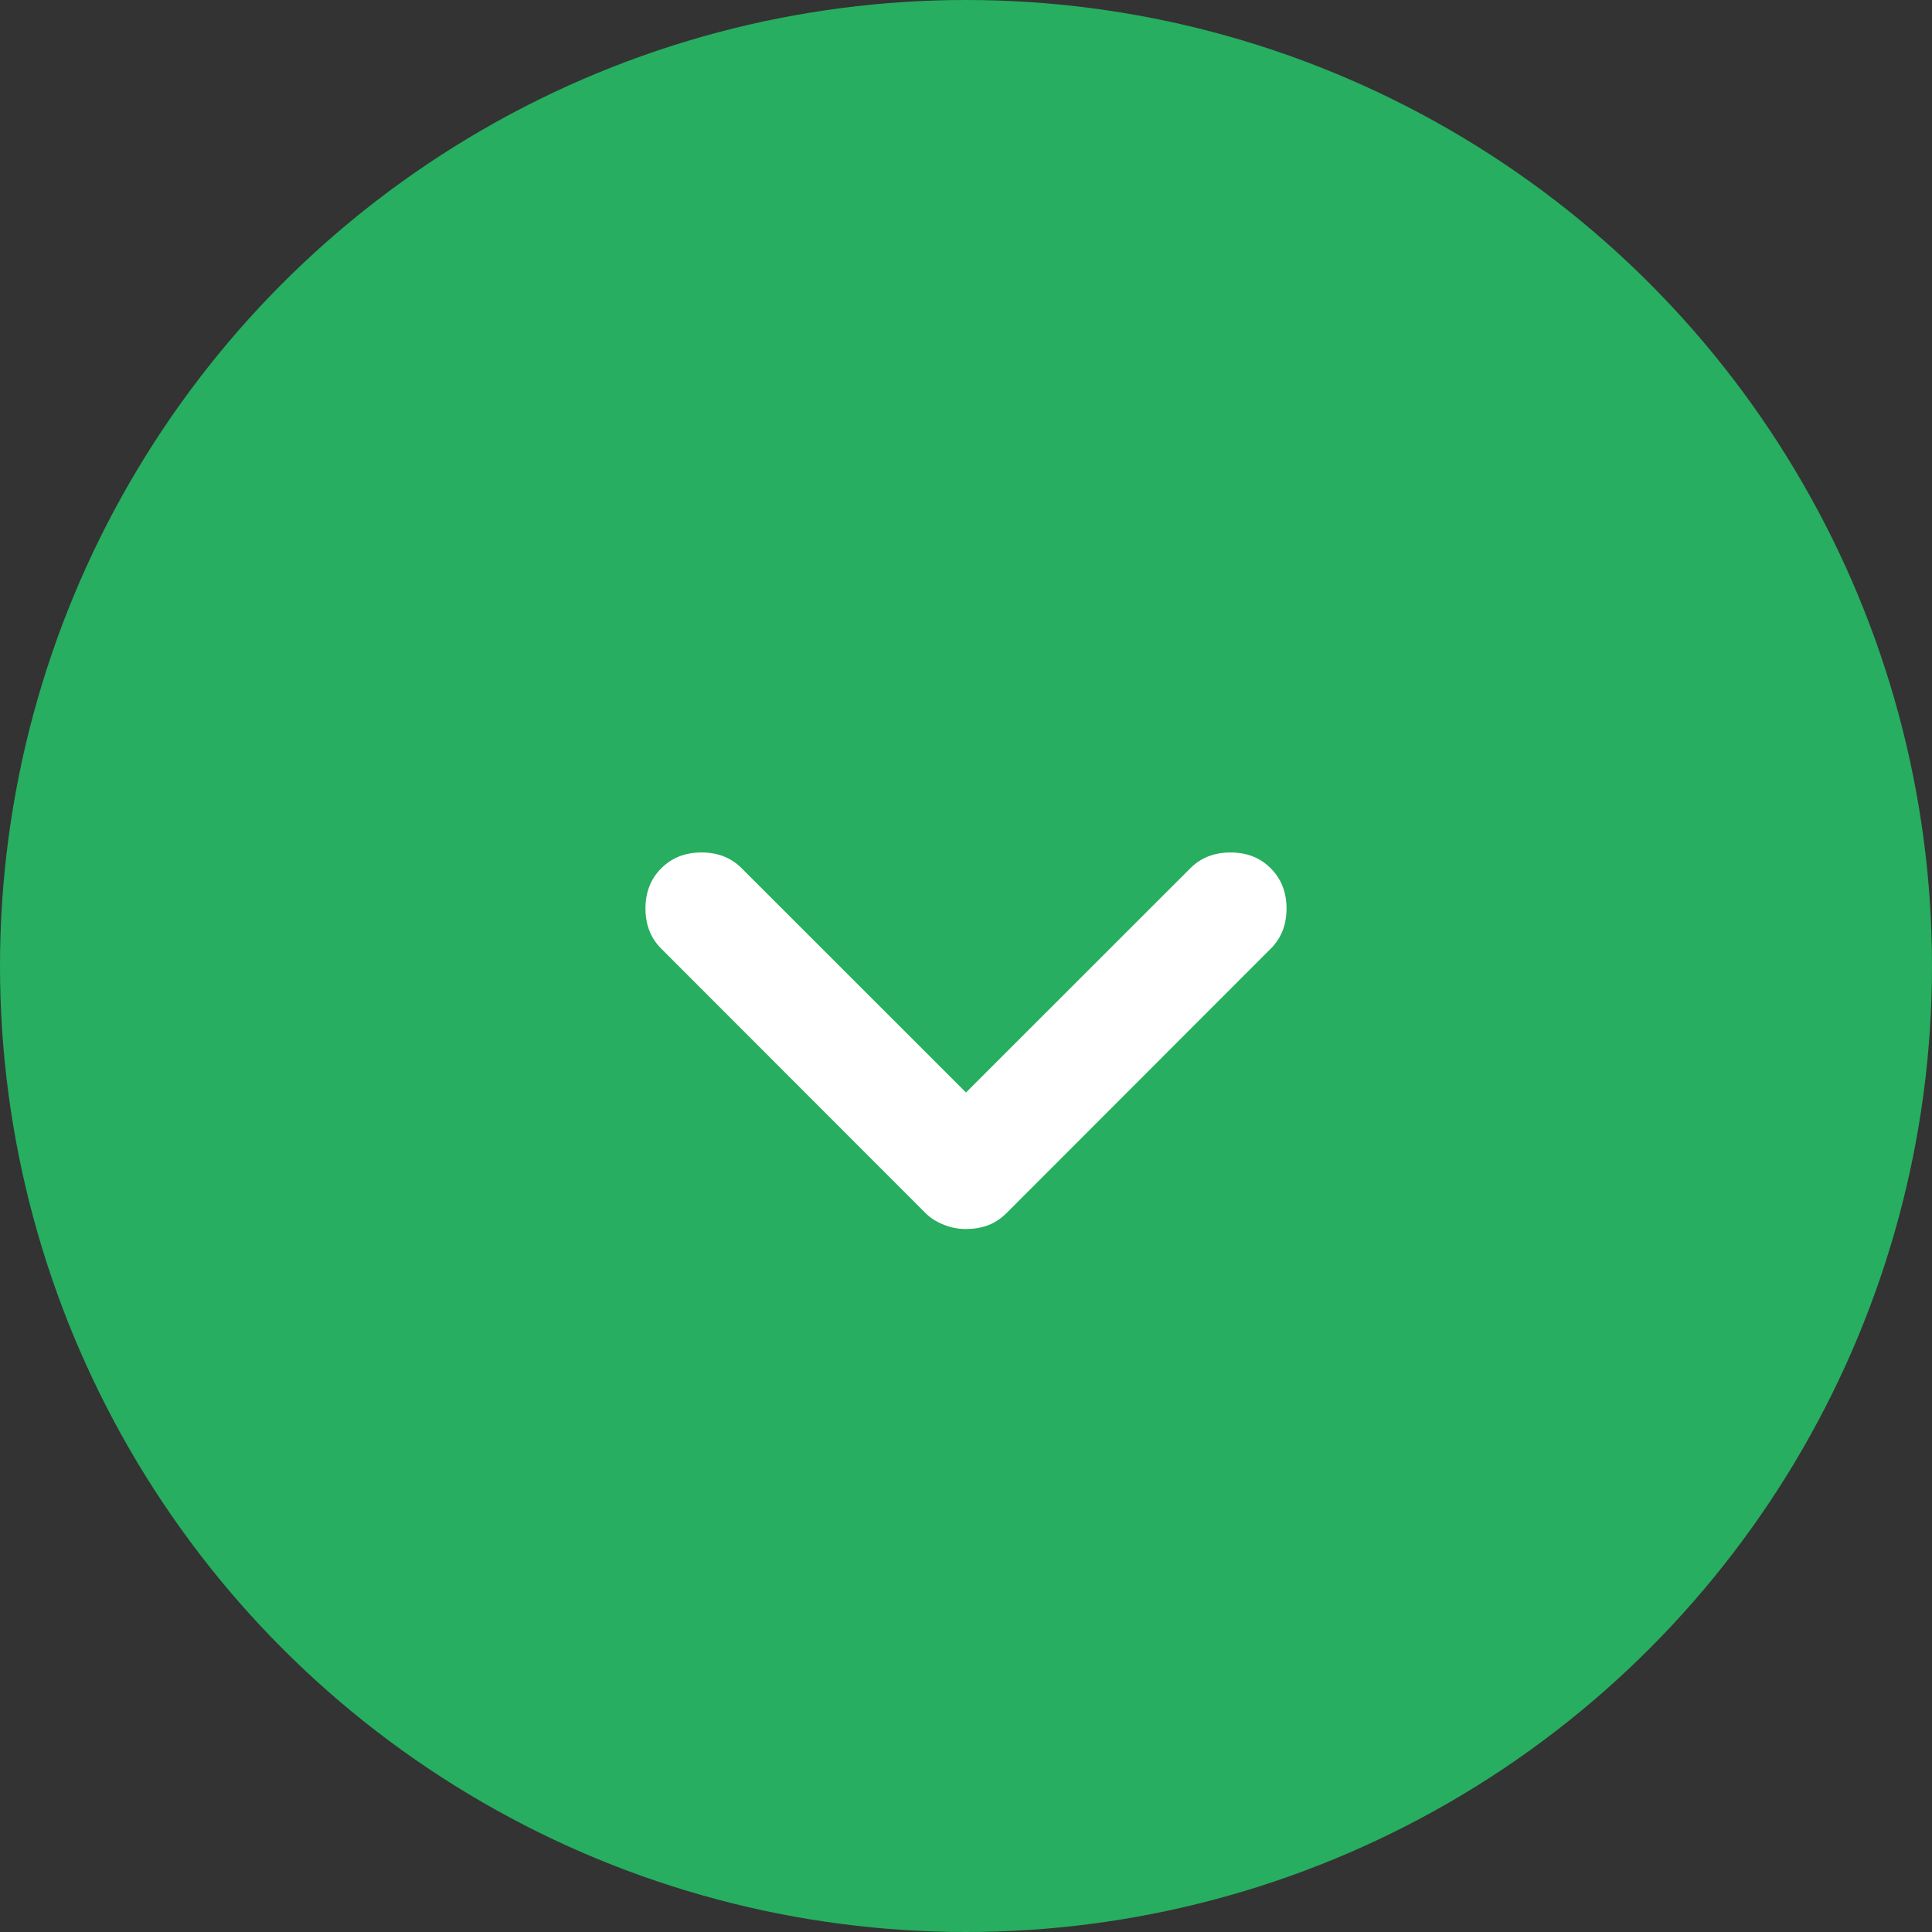 <svg width="21" height="21" viewBox="0 0 21 21" fill="none" xmlns="http://www.w3.org/2000/svg">
<rect x="0" y="0" width="21" height="21" fill="#333333" stroke="none"/>
<circle cx="10.5" cy="10.5" r="10.5" fill="#27AE60"/>
<path d="M10.5 13.359C10.417 13.359 10.336 13.344 10.258 13.312C10.18 13.281 10.115 13.24 10.062 13.188L7.188 10.312C7.073 10.198 7.016 10.052 7.016 9.875C7.016 9.698 7.073 9.552 7.188 9.438C7.302 9.323 7.448 9.266 7.625 9.266C7.802 9.266 7.948 9.323 8.062 9.438L10.5 11.875L12.938 9.438C13.052 9.323 13.198 9.266 13.375 9.266C13.552 9.266 13.698 9.323 13.812 9.438C13.927 9.552 13.984 9.698 13.984 9.875C13.984 10.052 13.927 10.198 13.812 10.312L10.938 13.188C10.875 13.25 10.807 13.294 10.734 13.32C10.662 13.346 10.583 13.359 10.5 13.359Z" fill="white"/>
</svg>
